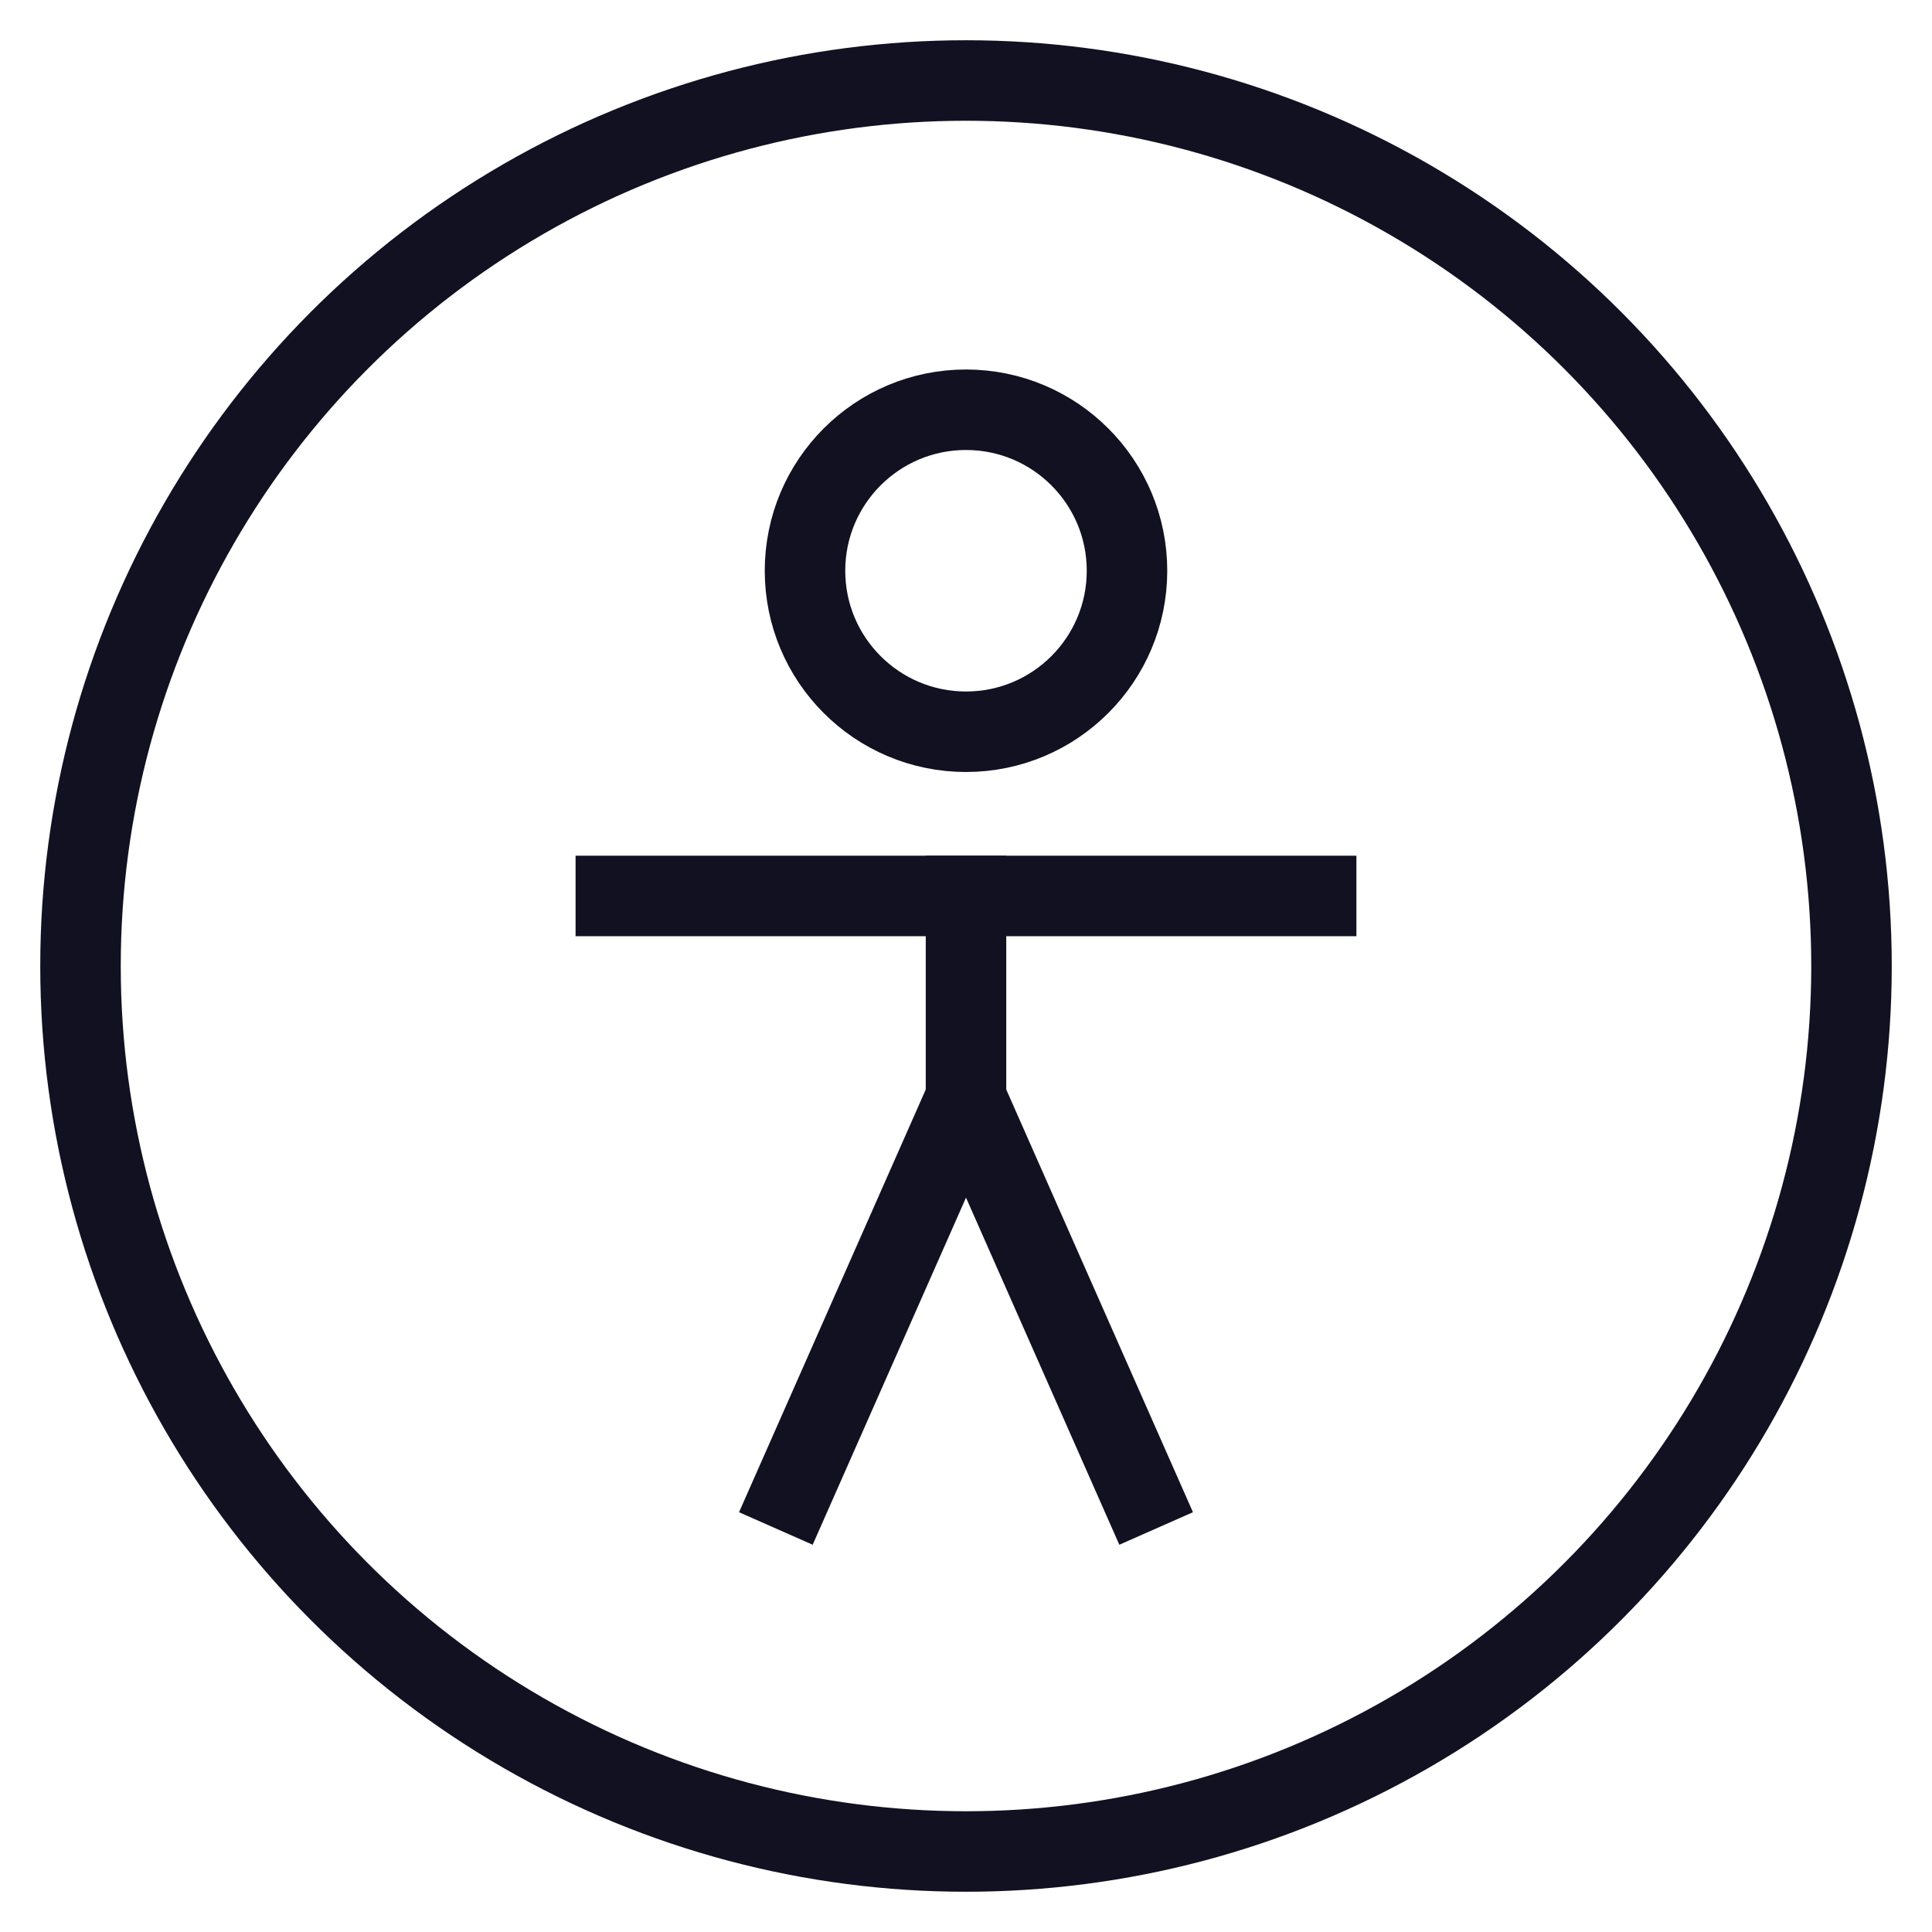 <svg id="Layer_1" data-name="Layer 1" xmlns="http://www.w3.org/2000/svg" viewBox="0 0 24 24"><title>unity-interface-24px-accessibility</title><circle cx="12" cy="12" r="11" style="fill:none;stroke:#112;stroke-linecap:square;stroke-linejoin:round"/><circle cx="12" cy="7.09" r="2" style="fill:none;stroke:#112;stroke-linecap:square;stroke-linejoin:round"/><line x1="7.65" y1="11.13" x2="16.35" y2="11.13" style="fill:none;stroke:#112;stroke-linecap:square;stroke-linejoin:round"/><polyline points="14.16 18.53 12 13.64 9.84 18.53" style="fill:none;stroke:#112;stroke-linecap:square;stroke-linejoin:round"/><line x1="12" y1="13.64" x2="12" y2="11.13" style="fill:none;stroke:#112;stroke-linecap:square;stroke-linejoin:round"/></svg>
